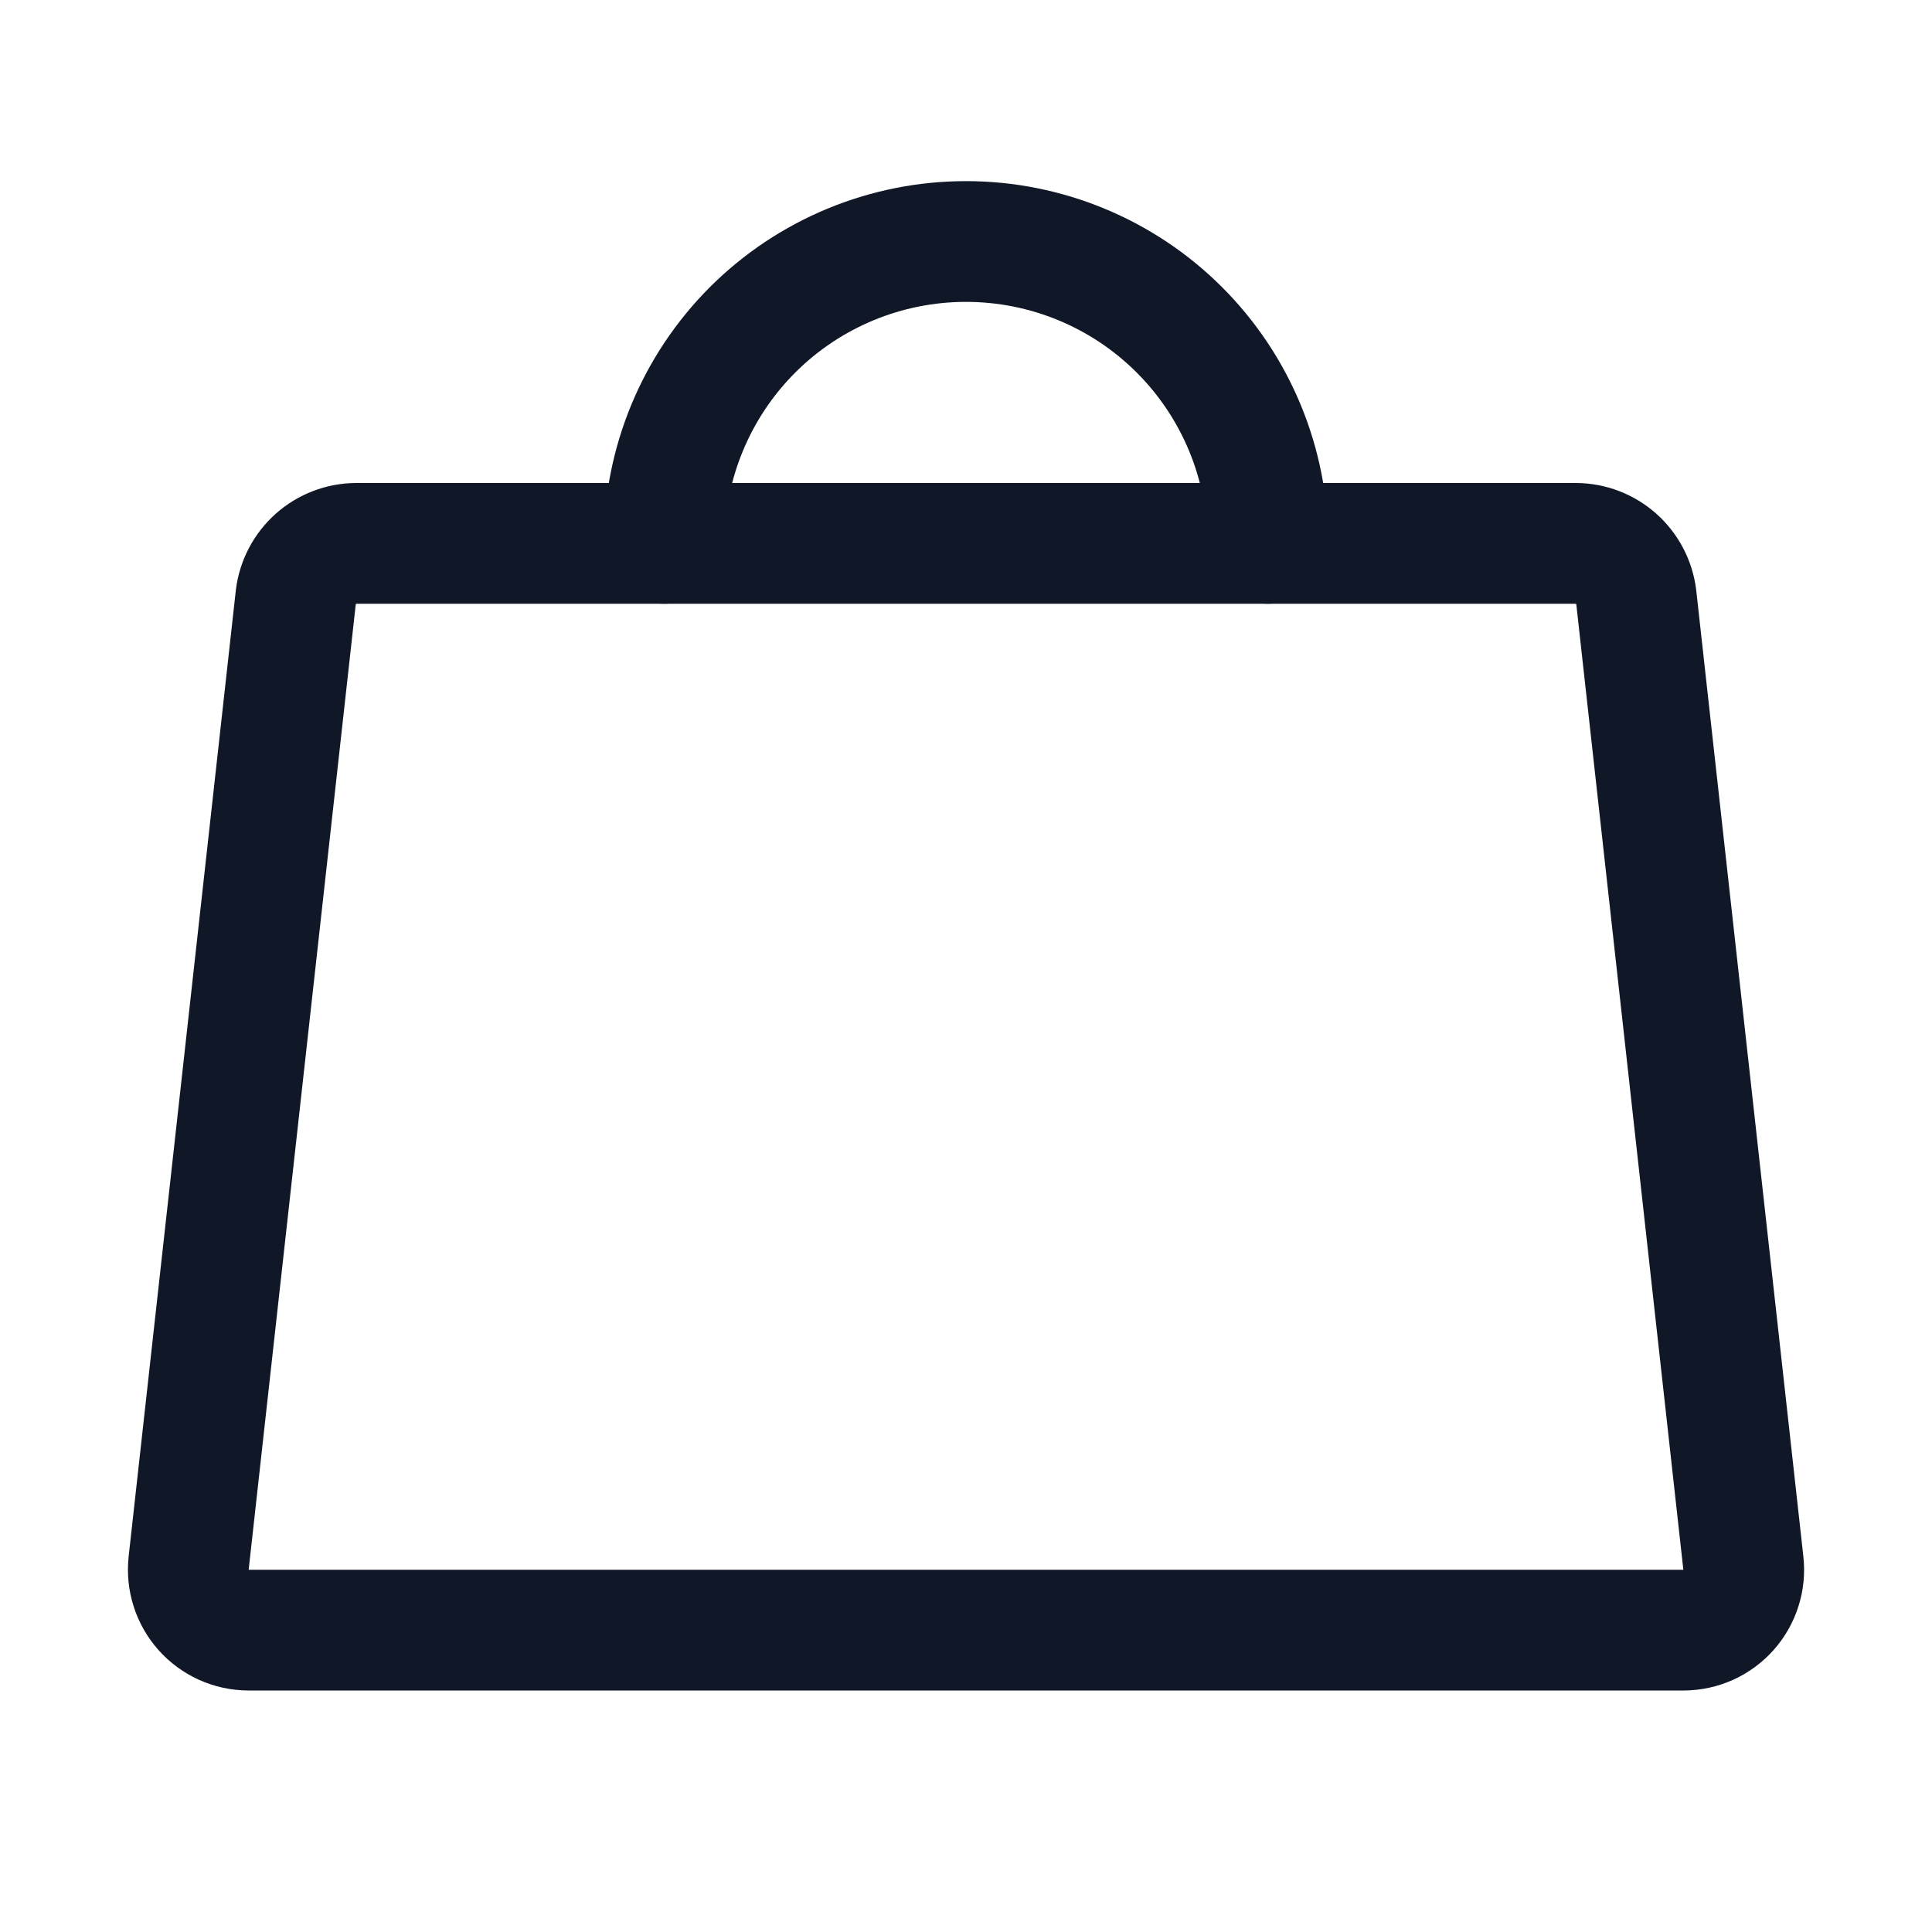 <svg width="32" height="32" viewBox="0 0 32 32" fill="none" xmlns="http://www.w3.org/2000/svg"><g id="Icon-HandbagSimple"><g clip-path="url(#clip0_12_6154)"><g id="size=md (32px)"><g id="HandbagSimple"><path id="Vector" d="M26.101 9H5.9C5.654 9.001 5.417 9.092 5.233 9.255C5.049 9.419 4.931 9.643 4.9 9.887L3.125 25.887C3.11 26.027 3.123 26.168 3.166 26.302C3.208 26.436 3.278 26.559 3.371 26.664C3.464 26.769 3.579 26.853 3.706 26.911C3.834 26.969 3.973 26.999 4.113 27H27.888C28.028 26.999 28.167 26.969 28.295 26.911C28.422 26.853 28.537 26.769 28.63 26.664C28.723 26.559 28.793 26.436 28.835 26.302C28.878 26.168 28.891 26.027 28.875 25.887L27.101 9.887C27.07 9.643 26.952 9.419 26.768 9.255C26.584 9.092 26.347 9.001 26.101 9V9Z" stroke="#101828" stroke-width="2" stroke-linecap="round" stroke-linejoin="round"/><path id="Vector_2" d="M11 9C11 7.674 11.527 6.402 12.464 5.464C13.402 4.527 14.674 4 16 4C17.326 4 18.598 4.527 19.535 5.464C20.473 6.402 21 7.674 21 9" stroke="#101828" stroke-width="2" stroke-linecap="round" stroke-linejoin="round"/></g></g></g></g><defs><clipPath id="clip0_12_6154"><rect width="32" height="32" rx="5" fill="white"/></clipPath></defs></svg>